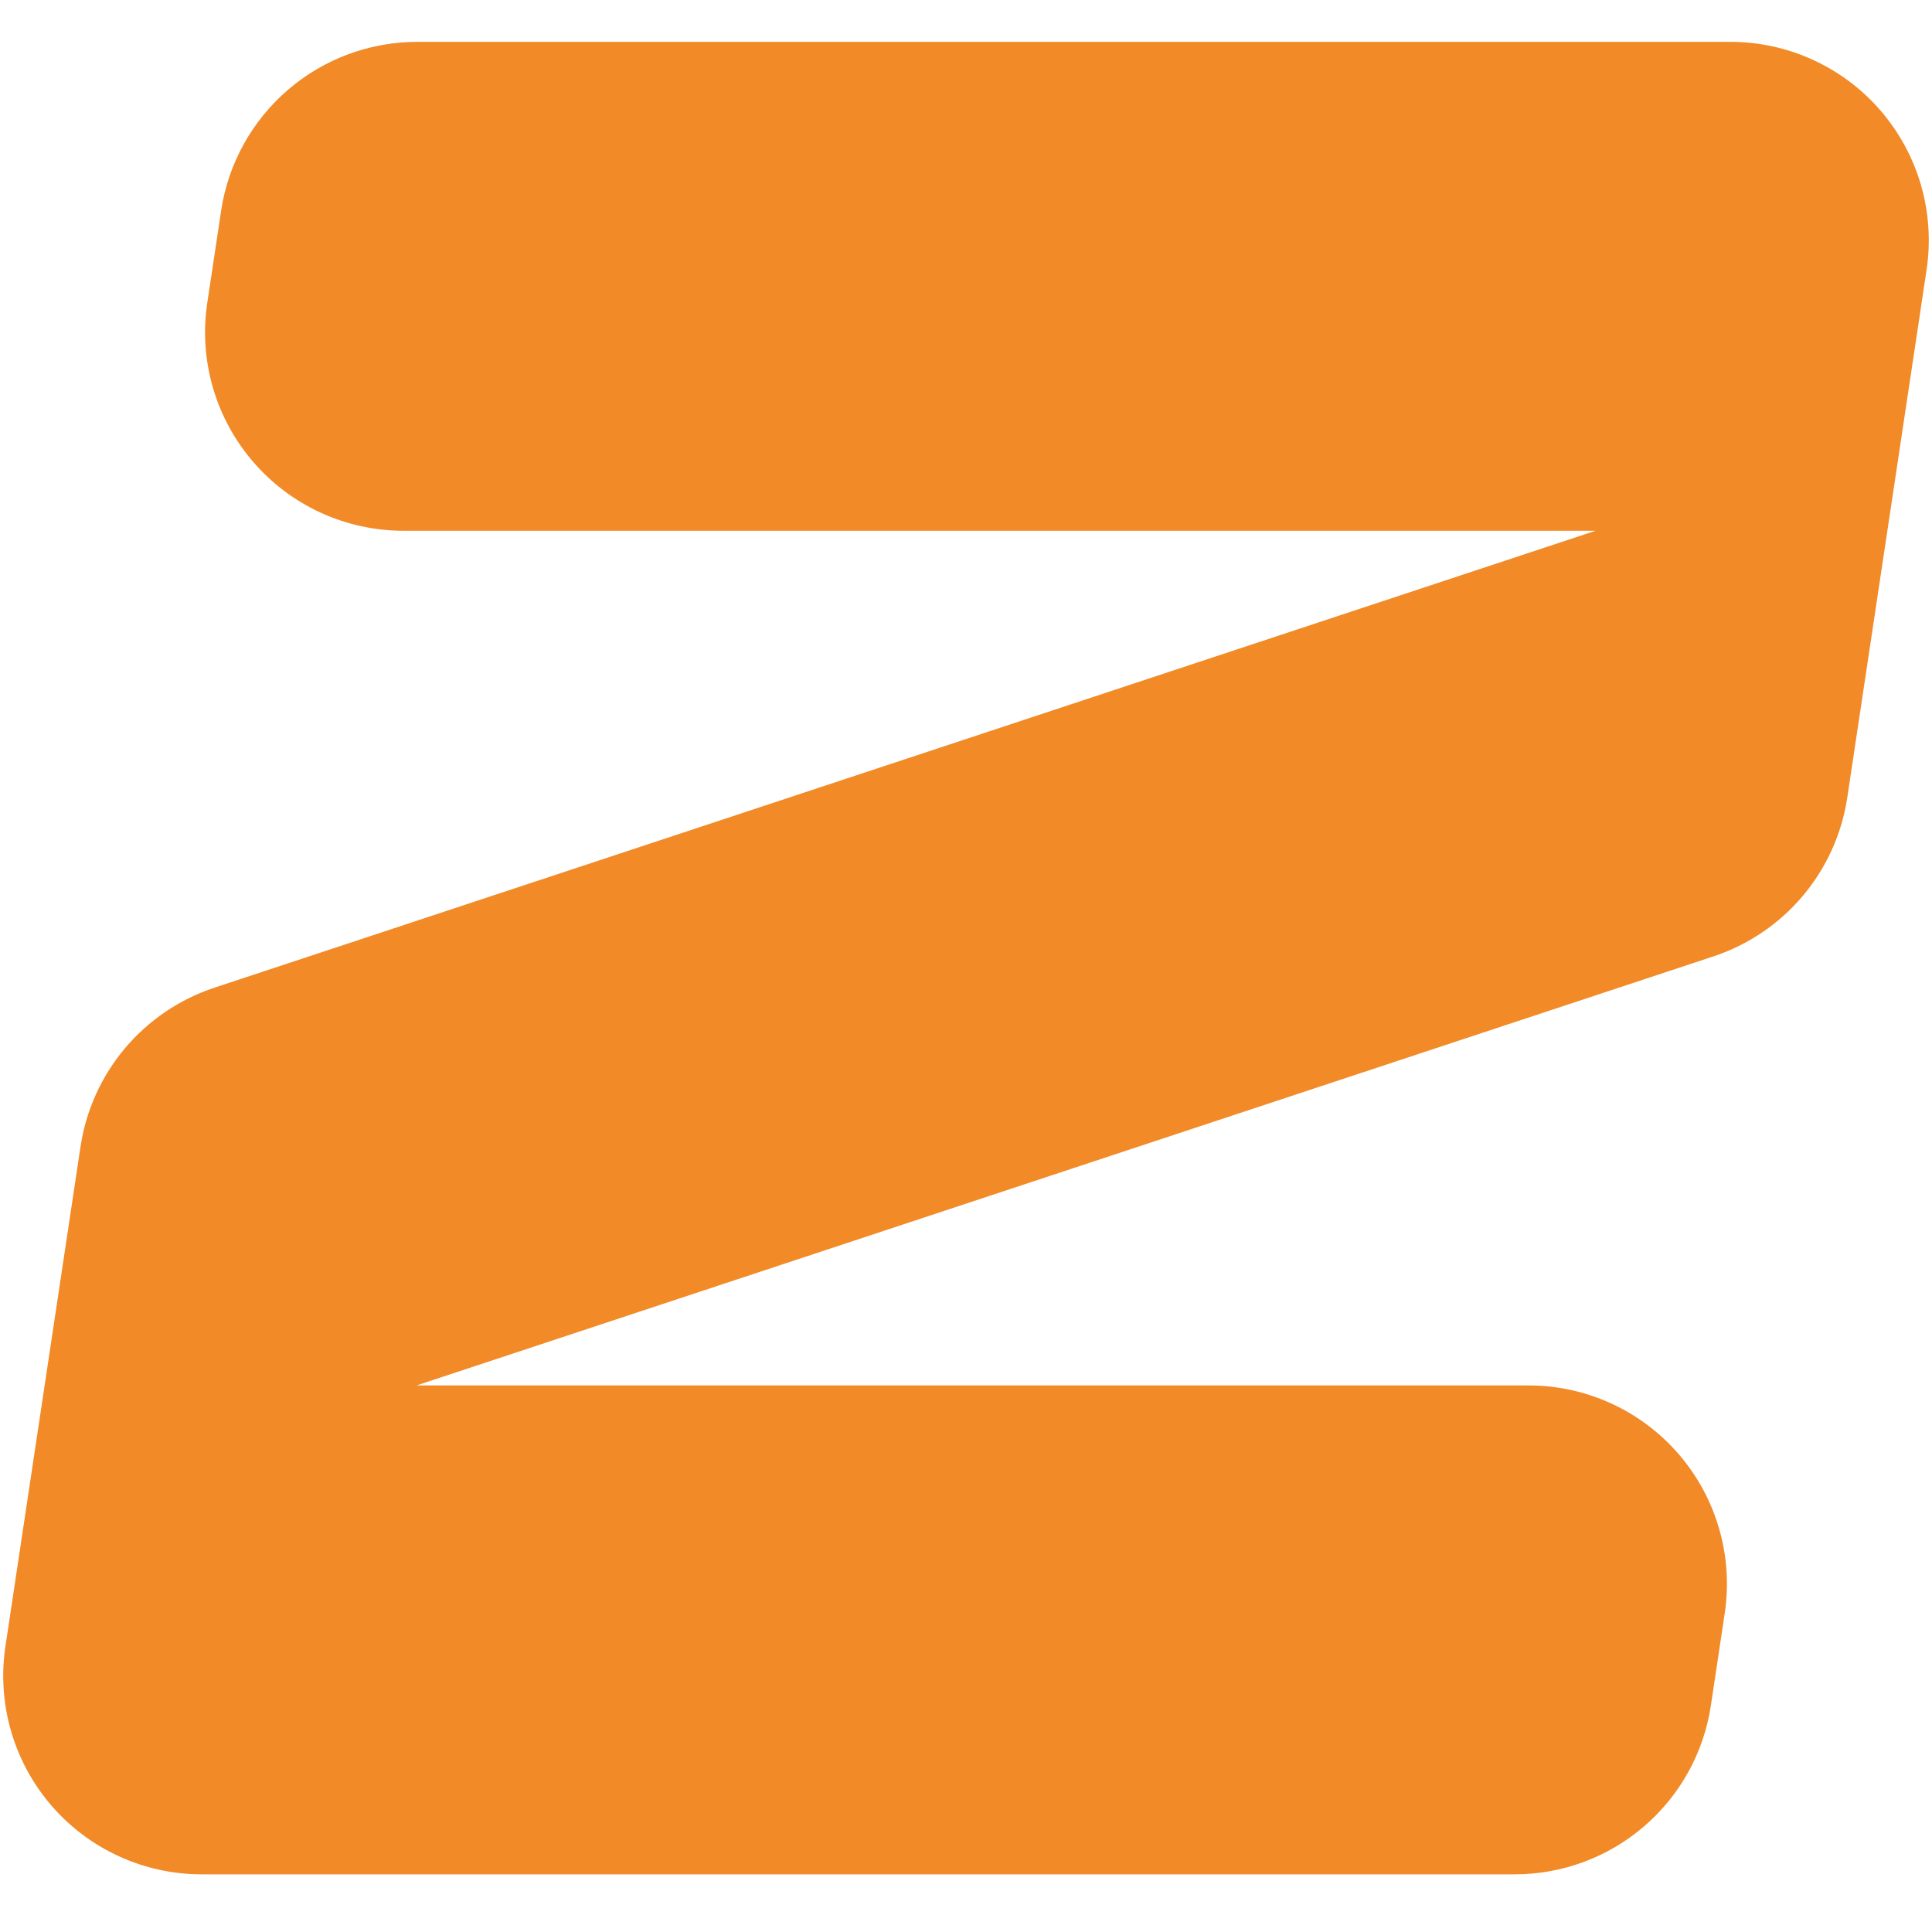 <svg width="60" height="60" viewBox="0 0 60 60" fill="none" xmlns="http://www.w3.org/2000/svg">
<g opacity="0.9">
<path d="M53.739 1.3H12.96C11.484 1.3 10.058 1.829 8.94 2.792C7.822 3.755 7.086 5.087 6.867 6.546L6.437 9.407C6.305 10.284 6.364 11.178 6.61 12.03C6.856 12.882 7.282 13.67 7.861 14.342C8.439 15.014 9.156 15.553 9.961 15.922C10.767 16.292 11.643 16.483 12.53 16.483H49.552L6.658 30.674C5.577 31.032 4.616 31.683 3.882 32.553C3.148 33.425 2.67 34.482 2.501 35.608L0.782 47.047L0.168 51.133C0.037 52.01 0.096 52.904 0.342 53.756C0.587 54.608 1.014 55.396 1.592 56.068C2.171 56.74 2.887 57.279 3.693 57.648C4.499 58.018 5.375 58.209 6.261 58.209H47.041C48.516 58.209 49.942 57.68 51.06 56.717C52.179 55.755 52.914 54.423 53.133 52.964L53.563 50.102C53.695 49.226 53.636 48.331 53.39 47.479C53.144 46.628 52.718 45.839 52.139 45.167C51.561 44.495 50.845 43.956 50.039 43.587C49.233 43.217 48.357 43.026 47.471 43.026H12.935L53.212 29.701C54.293 29.343 55.254 28.693 55.988 27.822C56.722 26.951 57.2 25.893 57.369 24.767L59.088 13.328L59.832 8.376C59.963 7.5 59.904 6.605 59.659 5.753C59.413 4.902 58.986 4.113 58.408 3.441C57.83 2.769 57.113 2.23 56.307 1.861C55.502 1.491 54.626 1.3 53.739 1.3V1.3Z" fill="#EF7D0F"/>
</g>
</svg>
